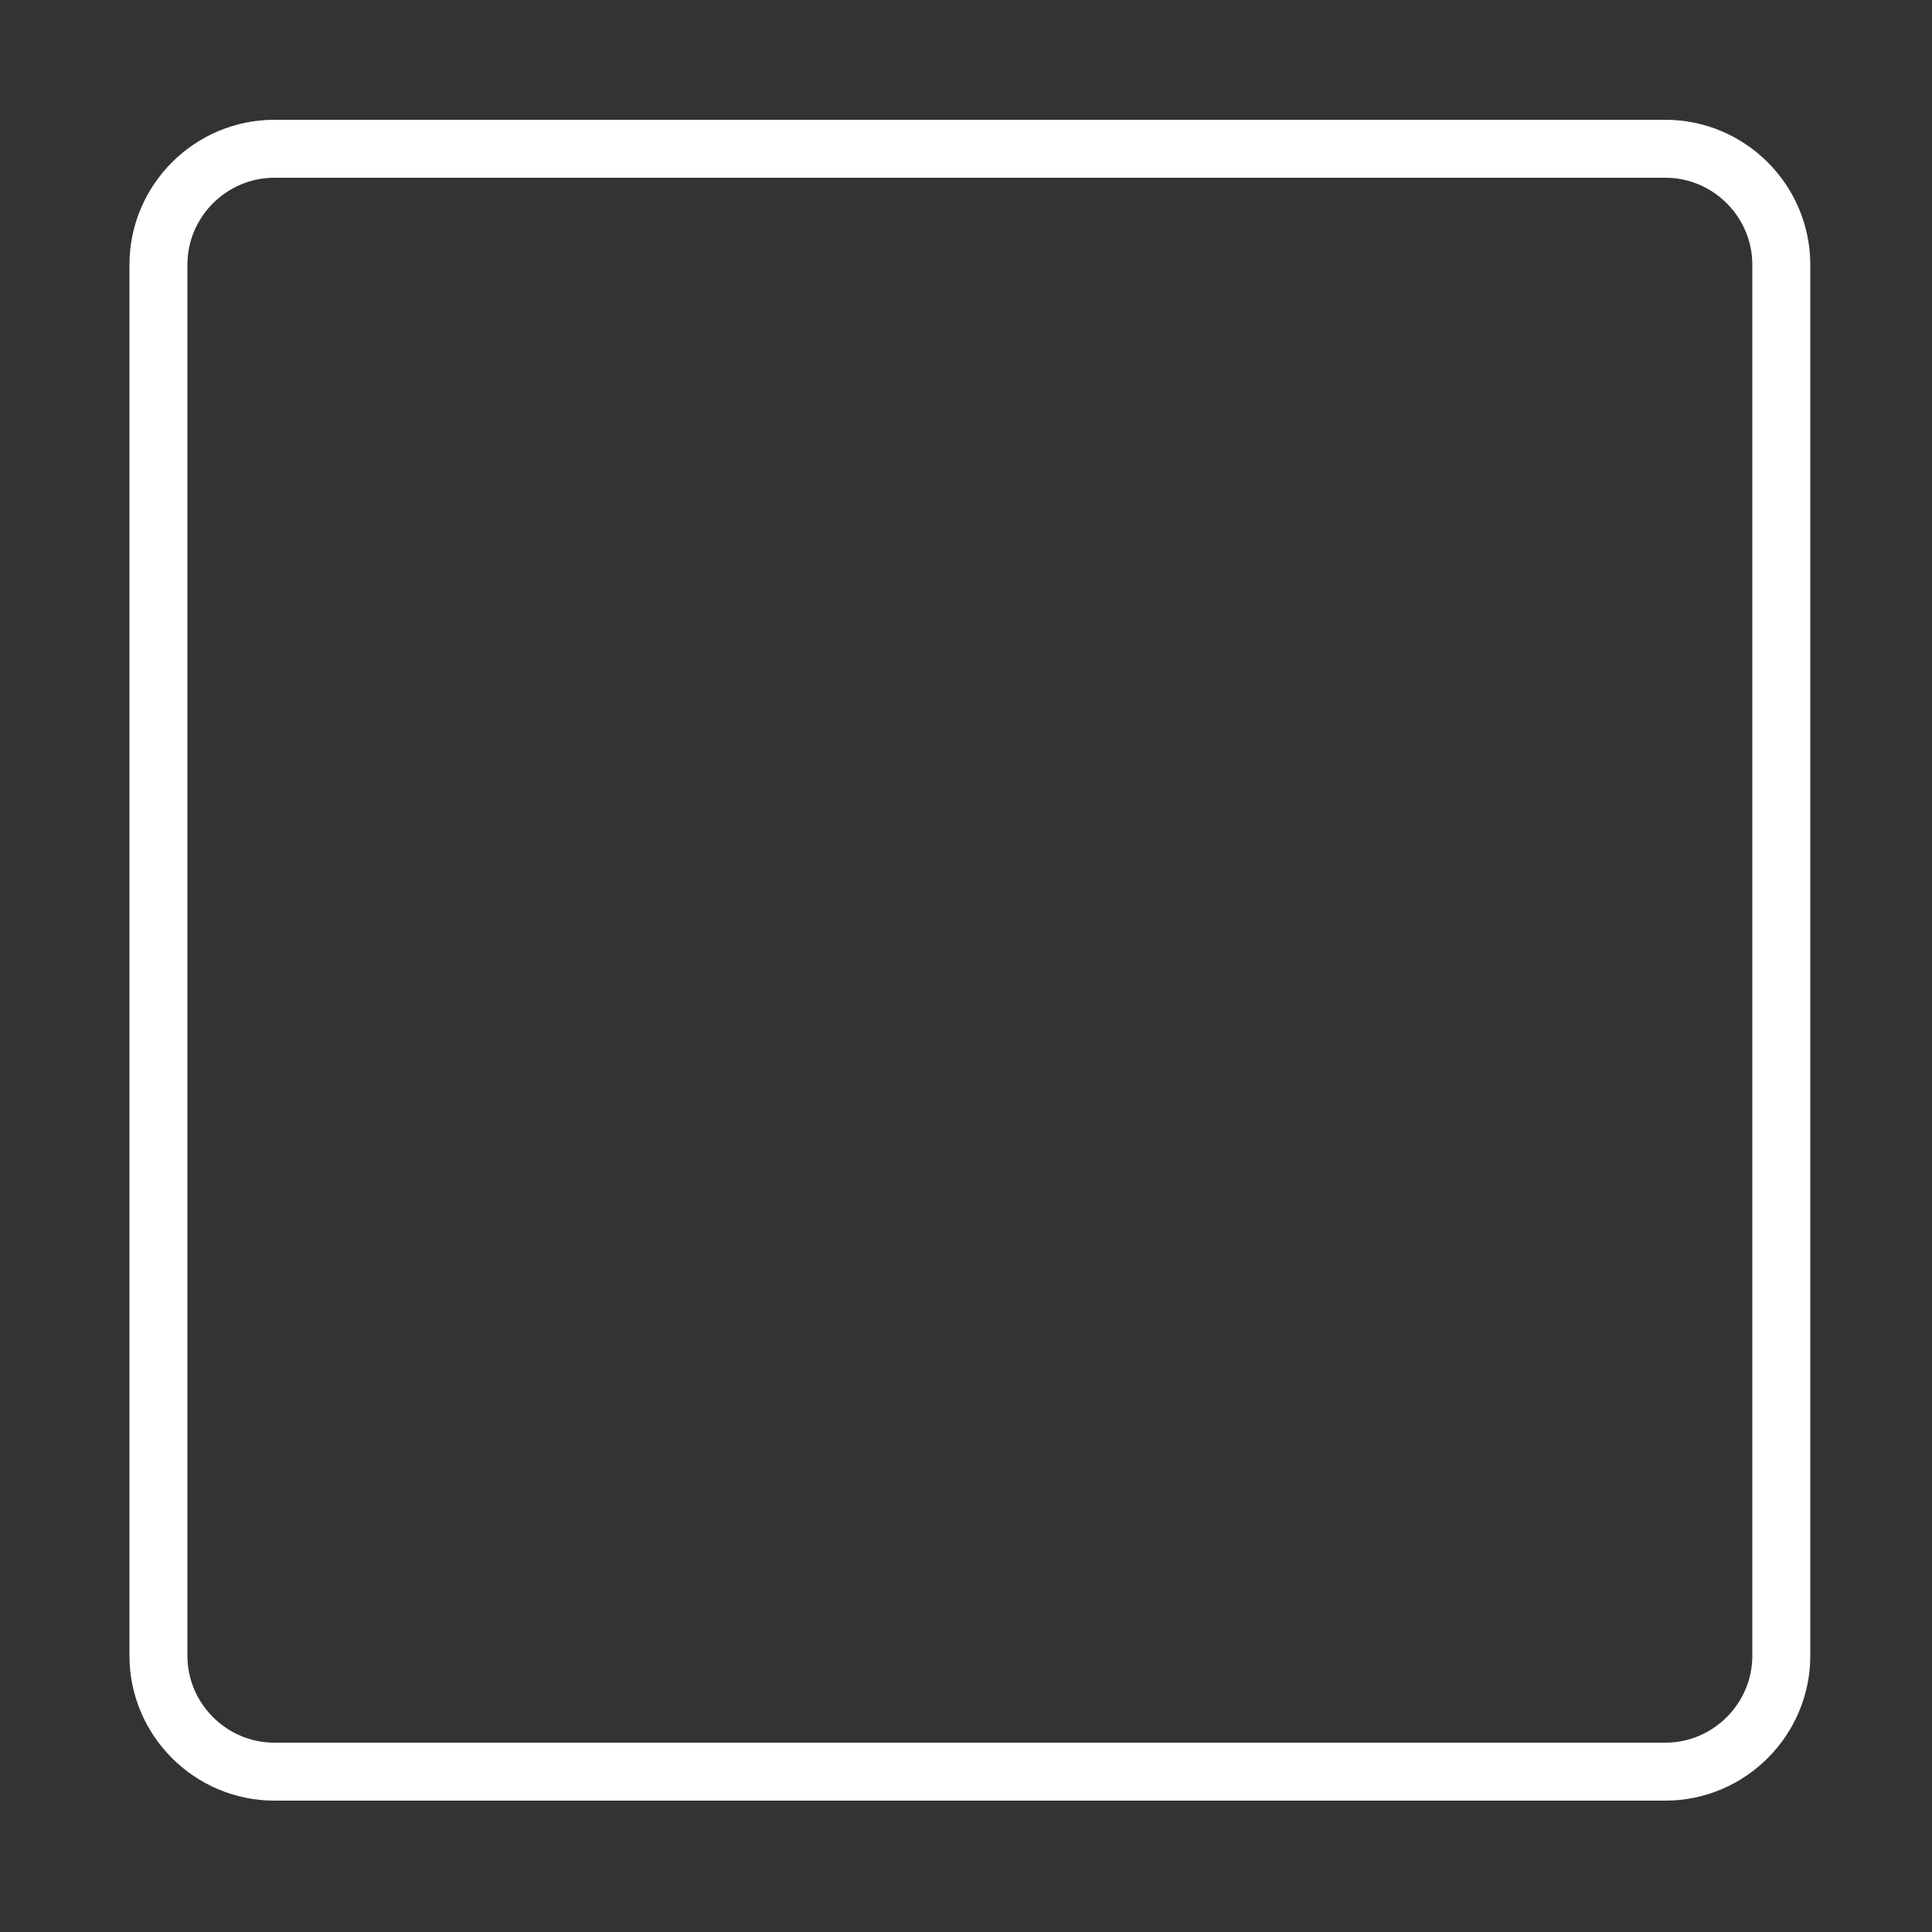 <?xml version="1.0" encoding="utf-8"?>
<!-- Generator: Adobe Illustrator 19.2.1, SVG Export Plug-In . SVG Version: 6.00 Build 0)  -->
<svg version="1.0" xmlns="http://www.w3.org/2000/svg" xmlns:xlink="http://www.w3.org/1999/xlink" x="0px" y="0px"
	 viewBox="0 0 100 100" style="enable-background:new 0 0 100 100;" xml:space="preserve">
<rect x="0" y="0" width="100" height="100" fill="#333333" stroke="none"/>
<style type="text/css">
	.st0{display:none;}
	.st1{display:inline;fill:#0E508D;}
	.st2{fill:none;stroke:#FFFFFF;stroke-width:3;stroke-miterlimit:10;}
	.st3{display:inline;}
</style>
<g id="bg" class="st0">
	<rect class="st1" width="100" height="100"/>
</g>
<g id="stop">
	<g>
		<path class="st2" d="M92.2,85.7c0,3.3-2.7,6-6,6h-72c-3.3,0-6-2.7-6-6v-72c0-3.3,2.7-6,6-6h72c3.3,0,6,2.7,6,6V85.7z"/>
	</g>
</g>
<g id="play" class="st0">
	<g class="st3">
		<path class="st2" d="M85.4,45.9c3,1.7,3.1,4.6,0,6.4L20.1,90.6c-3,1.8-5.5,0.4-5.5-3.2L14,11.7c0-3.5,2.5-5,5.5-3.2L85.4,45.9z"/>
	</g>
</g>
<g id="pause" class="st0">
	<g class="st3">
		<path class="st2" d="M40.6,86.3c0,3.7-2.6,6.7-5.8,6.7s-5.8-3-5.8-6.7v-73c0-3.7,2.6-6.7,5.8-6.7s5.8,3,5.8,6.7V86.3z"/>
	</g>
	<g class="st3">
		<path class="st2" d="M69.6,86.3c0,3.7-2.6,6.7-5.8,6.7s-5.8-3-5.8-6.7v-73c0-3.7,2.6-6.7,5.8-6.7s5.8,3,5.8,6.7V86.3z"/>
	</g>
</g>
<g id="fastforward" class="st0">
	<g class="st3">
		<path class="st2" d="M47,45.3c2.3,2.7,2.3,7.1,0.1,9.8L18.2,90.7c-2.2,2.7-4.1,2.1-4.1-1.4l-1.2-78.4c-0.1-3.5,1.8-4.2,4-1.5
			L47,45.3z"/>
	</g>
	<g class="st3">
		<path class="st2" d="M85.9,45.3c2.3,2.7,2.3,7.1,0.1,9.8L57.1,90.7c-2.2,2.7-4.1,2.1-4.1-1.4l-1.2-78.4c-0.1-3.5,1.8-4.2,4-1.5
			L85.9,45.3z"/>
	</g>
</g>
<g id="rewind" class="st0">
	<g class="st3">
		<path class="st2" d="M53.8,45.3c-2.3,2.7-2.3,7.1-0.1,9.8l28.9,35.6c2.2,2.7,4.1,2.1,4.1-1.4l1.2-78.4c0.1-3.5-1.8-4.2-4-1.5
			L53.8,45.3z"/>
	</g>
	<g class="st3">
		<path class="st2" d="M14.9,45.3c-2.3,2.7-2.3,7.1-0.1,9.8l28.9,35.6c2.2,2.7,4.1,2.1,4.1-1.4L49,10.9c0.1-3.5-1.8-4.2-4-1.5
			L14.9,45.3z"/>
	</g>
</g>
<g id="previous" class="st0">
	<g class="st3">
		<path class="st2" d="M43.8,45.3c-2.3,2.7-2.3,7.1-0.1,9.8l28.9,35.6c2.2,2.7,4.1,2.1,4.1-1.4l1.2-78.4c0.1-3.5-1.8-4.2-4-1.5
			L43.8,45.3z"/>
	</g>
	<g class="st3">
		<path class="st2" d="M36.6,86.3c0,3.7-2.6,6.7-5.8,6.7s-5.8-3-5.8-6.7v-73c0-3.7,2.6-6.7,5.8-6.7s5.8,3,5.8,6.7V86.3z"/>
	</g>
</g>
<g id="next" class="st0">
	<g class="st3">
		<path class="st2" d="M58.2,45.3c2.3,2.7,2.3,7.1,0.1,9.8L29.4,90.7c-2.2,2.7-4.1,2.1-4.1-1.4l-1.2-78.4c-0.1-3.5,1.8-4.2,4-1.5
			L58.2,45.3z"/>
	</g>
	<g class="st3">
		<path class="st2" d="M65.4,86.3c0,3.7,2.6,6.7,5.8,6.7s5.8-3,5.8-6.7v-73c0-3.7-2.6-6.7-5.8-6.7s-5.8,3-5.8,6.7V86.3z"/>
	</g>
</g>
</svg>
